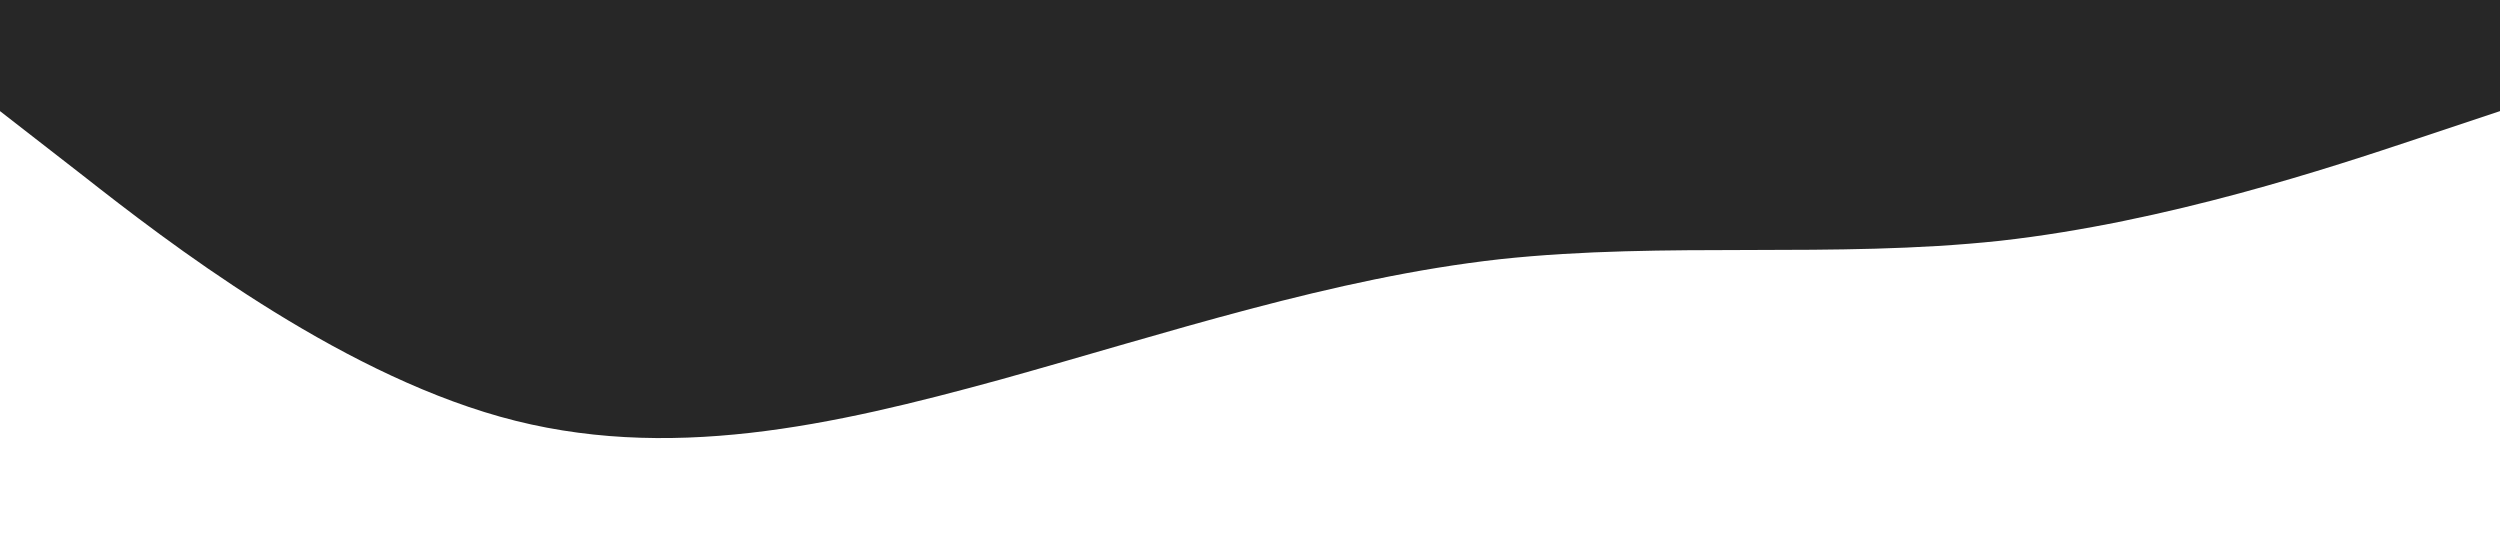<?xml version="1.0" standalone="no"?><svg xmlns="http://www.w3.org/2000/svg" viewBox="0 0 1440 320"><path fill="#272727" fill-opacity="1" d="M0,64L48,101.3C96,139,192,213,288,240C384,267,480,245,576,218.7C672,192,768,160,864,149.3C960,139,1056,149,1152,138.7C1248,128,1344,96,1392,80L1440,64L1440,0L1392,0C1344,0,1248,0,1152,0C1056,0,960,0,864,0C768,0,672,0,576,0C480,0,384,0,288,0C192,0,96,0,48,0L0,0Z"></path></svg>